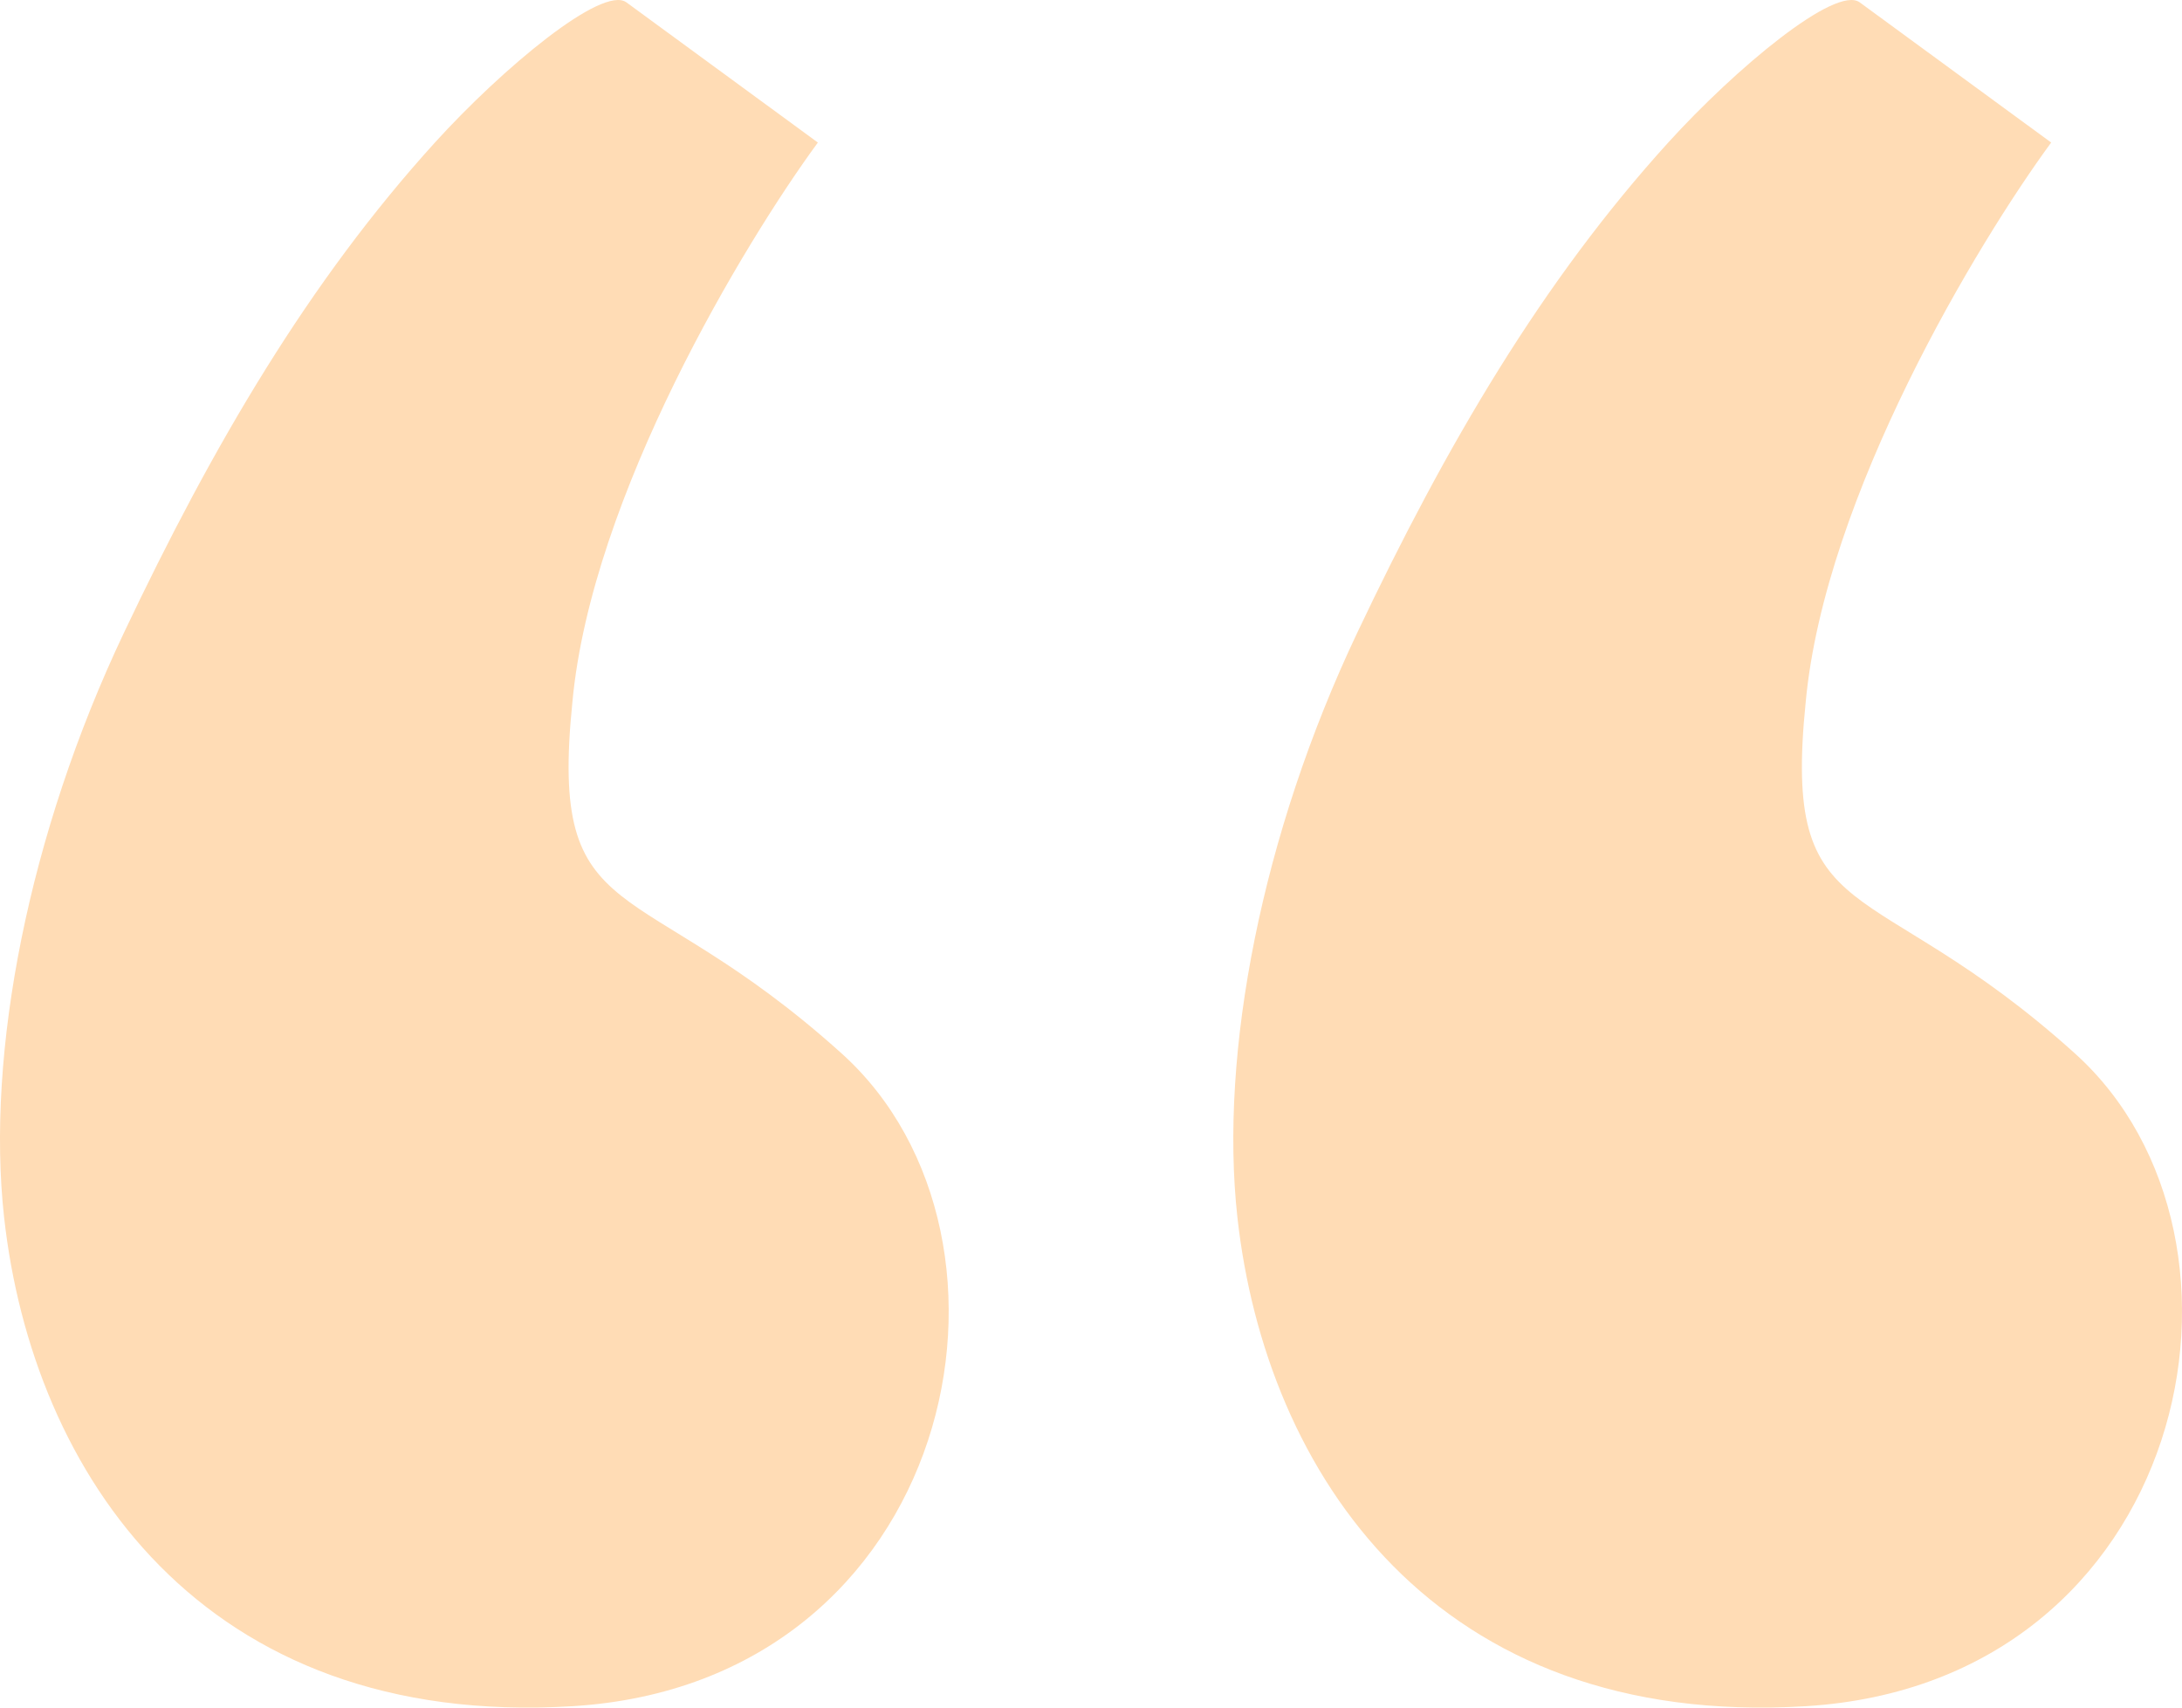 <svg width="46" height="36" viewBox="0 0 46 36" fill="none" xmlns="http://www.w3.org/2000/svg">
<g clip-path="url(#clip0_914_1922)">
<path d="M17.242 3.005L13.206 0.05C12.701 -0.32 10.589 1.441 9.169 3.005C6.518 5.927 4.499 9.36 2.609 13.348C0.601 17.585 -0.296 22.198 0.086 25.661C0.682 31.045 4.25 36.447 12.068 35.971C20.142 35.478 22.085 26.127 17.747 22.213C13.409 18.3 11.563 19.717 12.068 14.792C12.472 10.458 15.686 5.128 17.242 3.005Z" fill="#FFDCB5"/>
<path d="M43.242 3.005L39.206 0.05C38.701 -0.32 36.589 1.441 35.169 3.005C32.517 5.927 30.499 9.36 28.609 13.348C26.601 17.585 25.704 22.198 26.086 25.661C26.682 31.045 30.25 36.447 38.068 35.971C46.142 35.478 48.085 26.127 43.747 22.213C39.41 18.3 37.563 19.717 38.068 14.792C38.472 10.458 41.686 5.128 43.242 3.005Z" fill="#FFDCB5"/>
</g>
<defs>
<clipPath id="clip0_914_1922">
<rect width="46" height="36" fill="white"/>
</clipPath>
</defs>
</svg>
